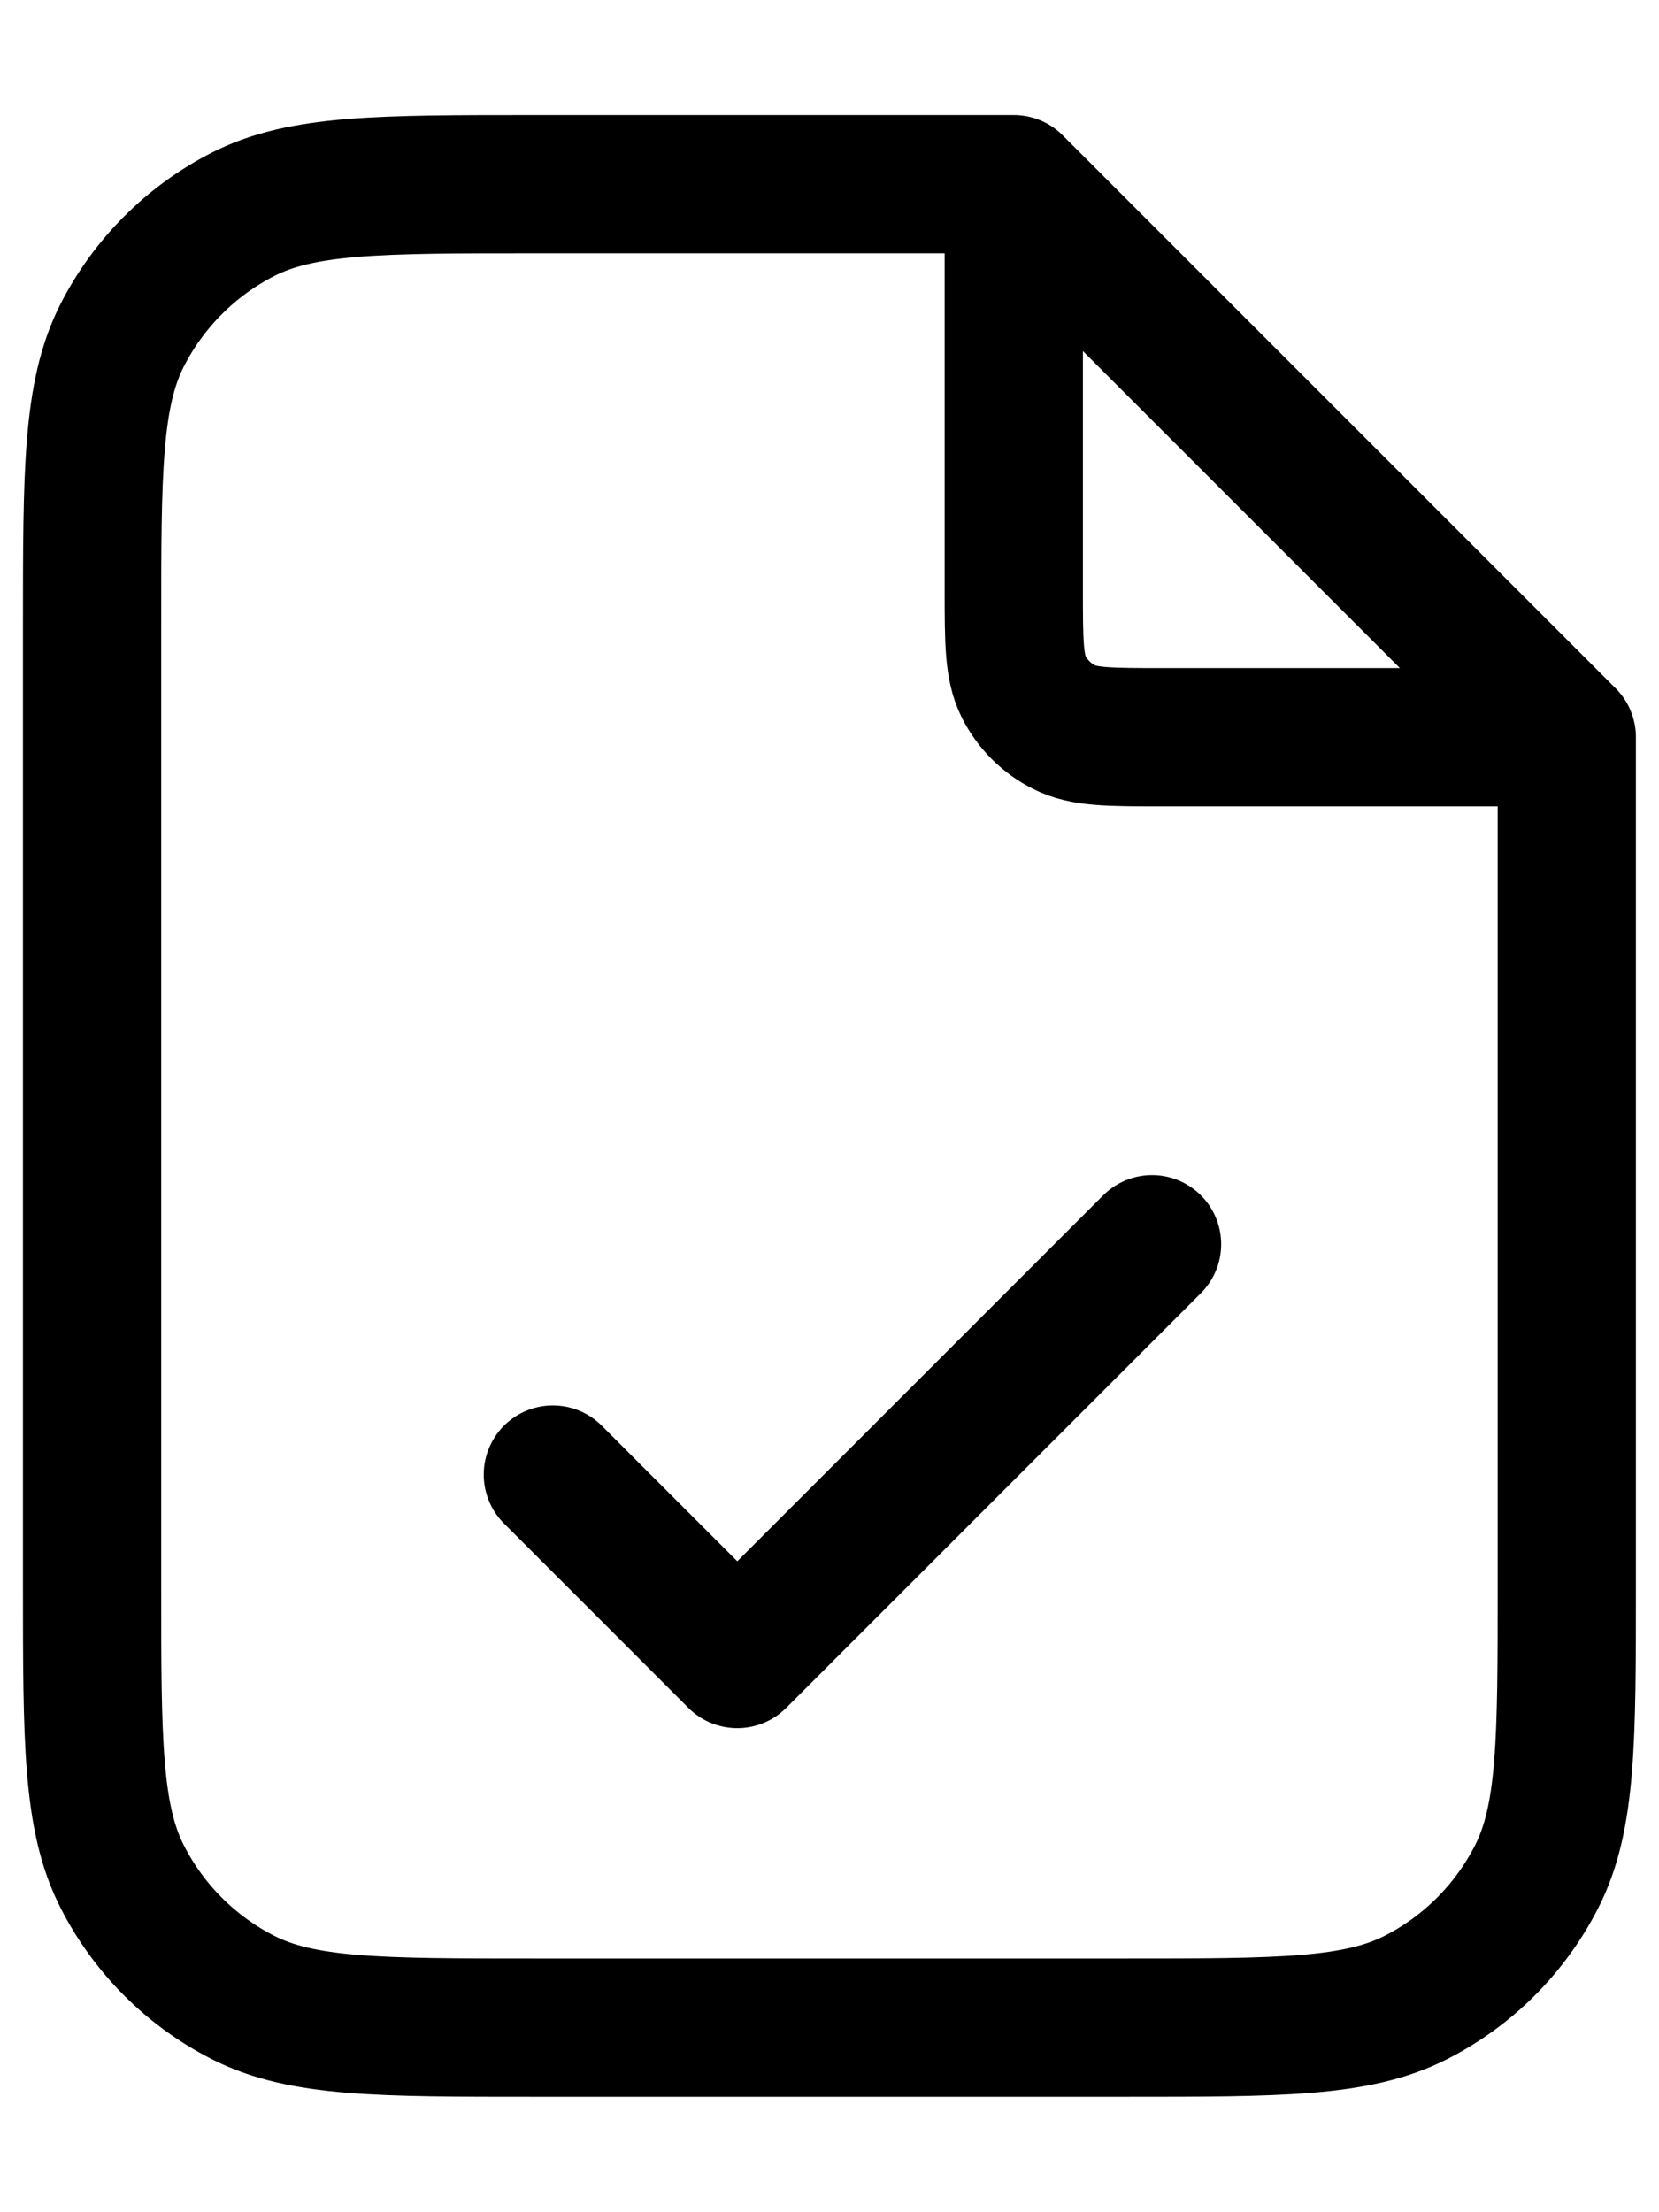 <svg width="12" height="16" viewBox="0 0 12 16" fill="none" xmlns="http://www.w3.org/2000/svg">
<path d="M7.333 1.512V4.265C7.333 4.639 7.333 4.825 7.405 4.968C7.469 5.094 7.571 5.196 7.697 5.259C7.839 5.332 8.026 5.332 8.399 5.332H11.153M3.999 10.665L5.333 11.999L8.333 8.999M7.333 1.332H3.866C2.746 1.332 2.186 1.332 1.758 1.55C1.382 1.742 1.076 2.048 0.884 2.424C0.666 2.852 0.666 3.412 0.666 4.532V11.465C0.666 12.585 0.666 13.146 0.884 13.573C1.076 13.95 1.382 14.256 1.758 14.447C2.186 14.665 2.746 14.665 3.866 14.665H8.133C9.253 14.665 9.813 14.665 10.241 14.447C10.617 14.256 10.923 13.95 11.115 13.573C11.333 13.146 11.333 12.585 11.333 11.465V5.332L7.333 1.332Z" stroke="black" stroke-linecap="round" stroke-linejoin="round"/>
</svg>

